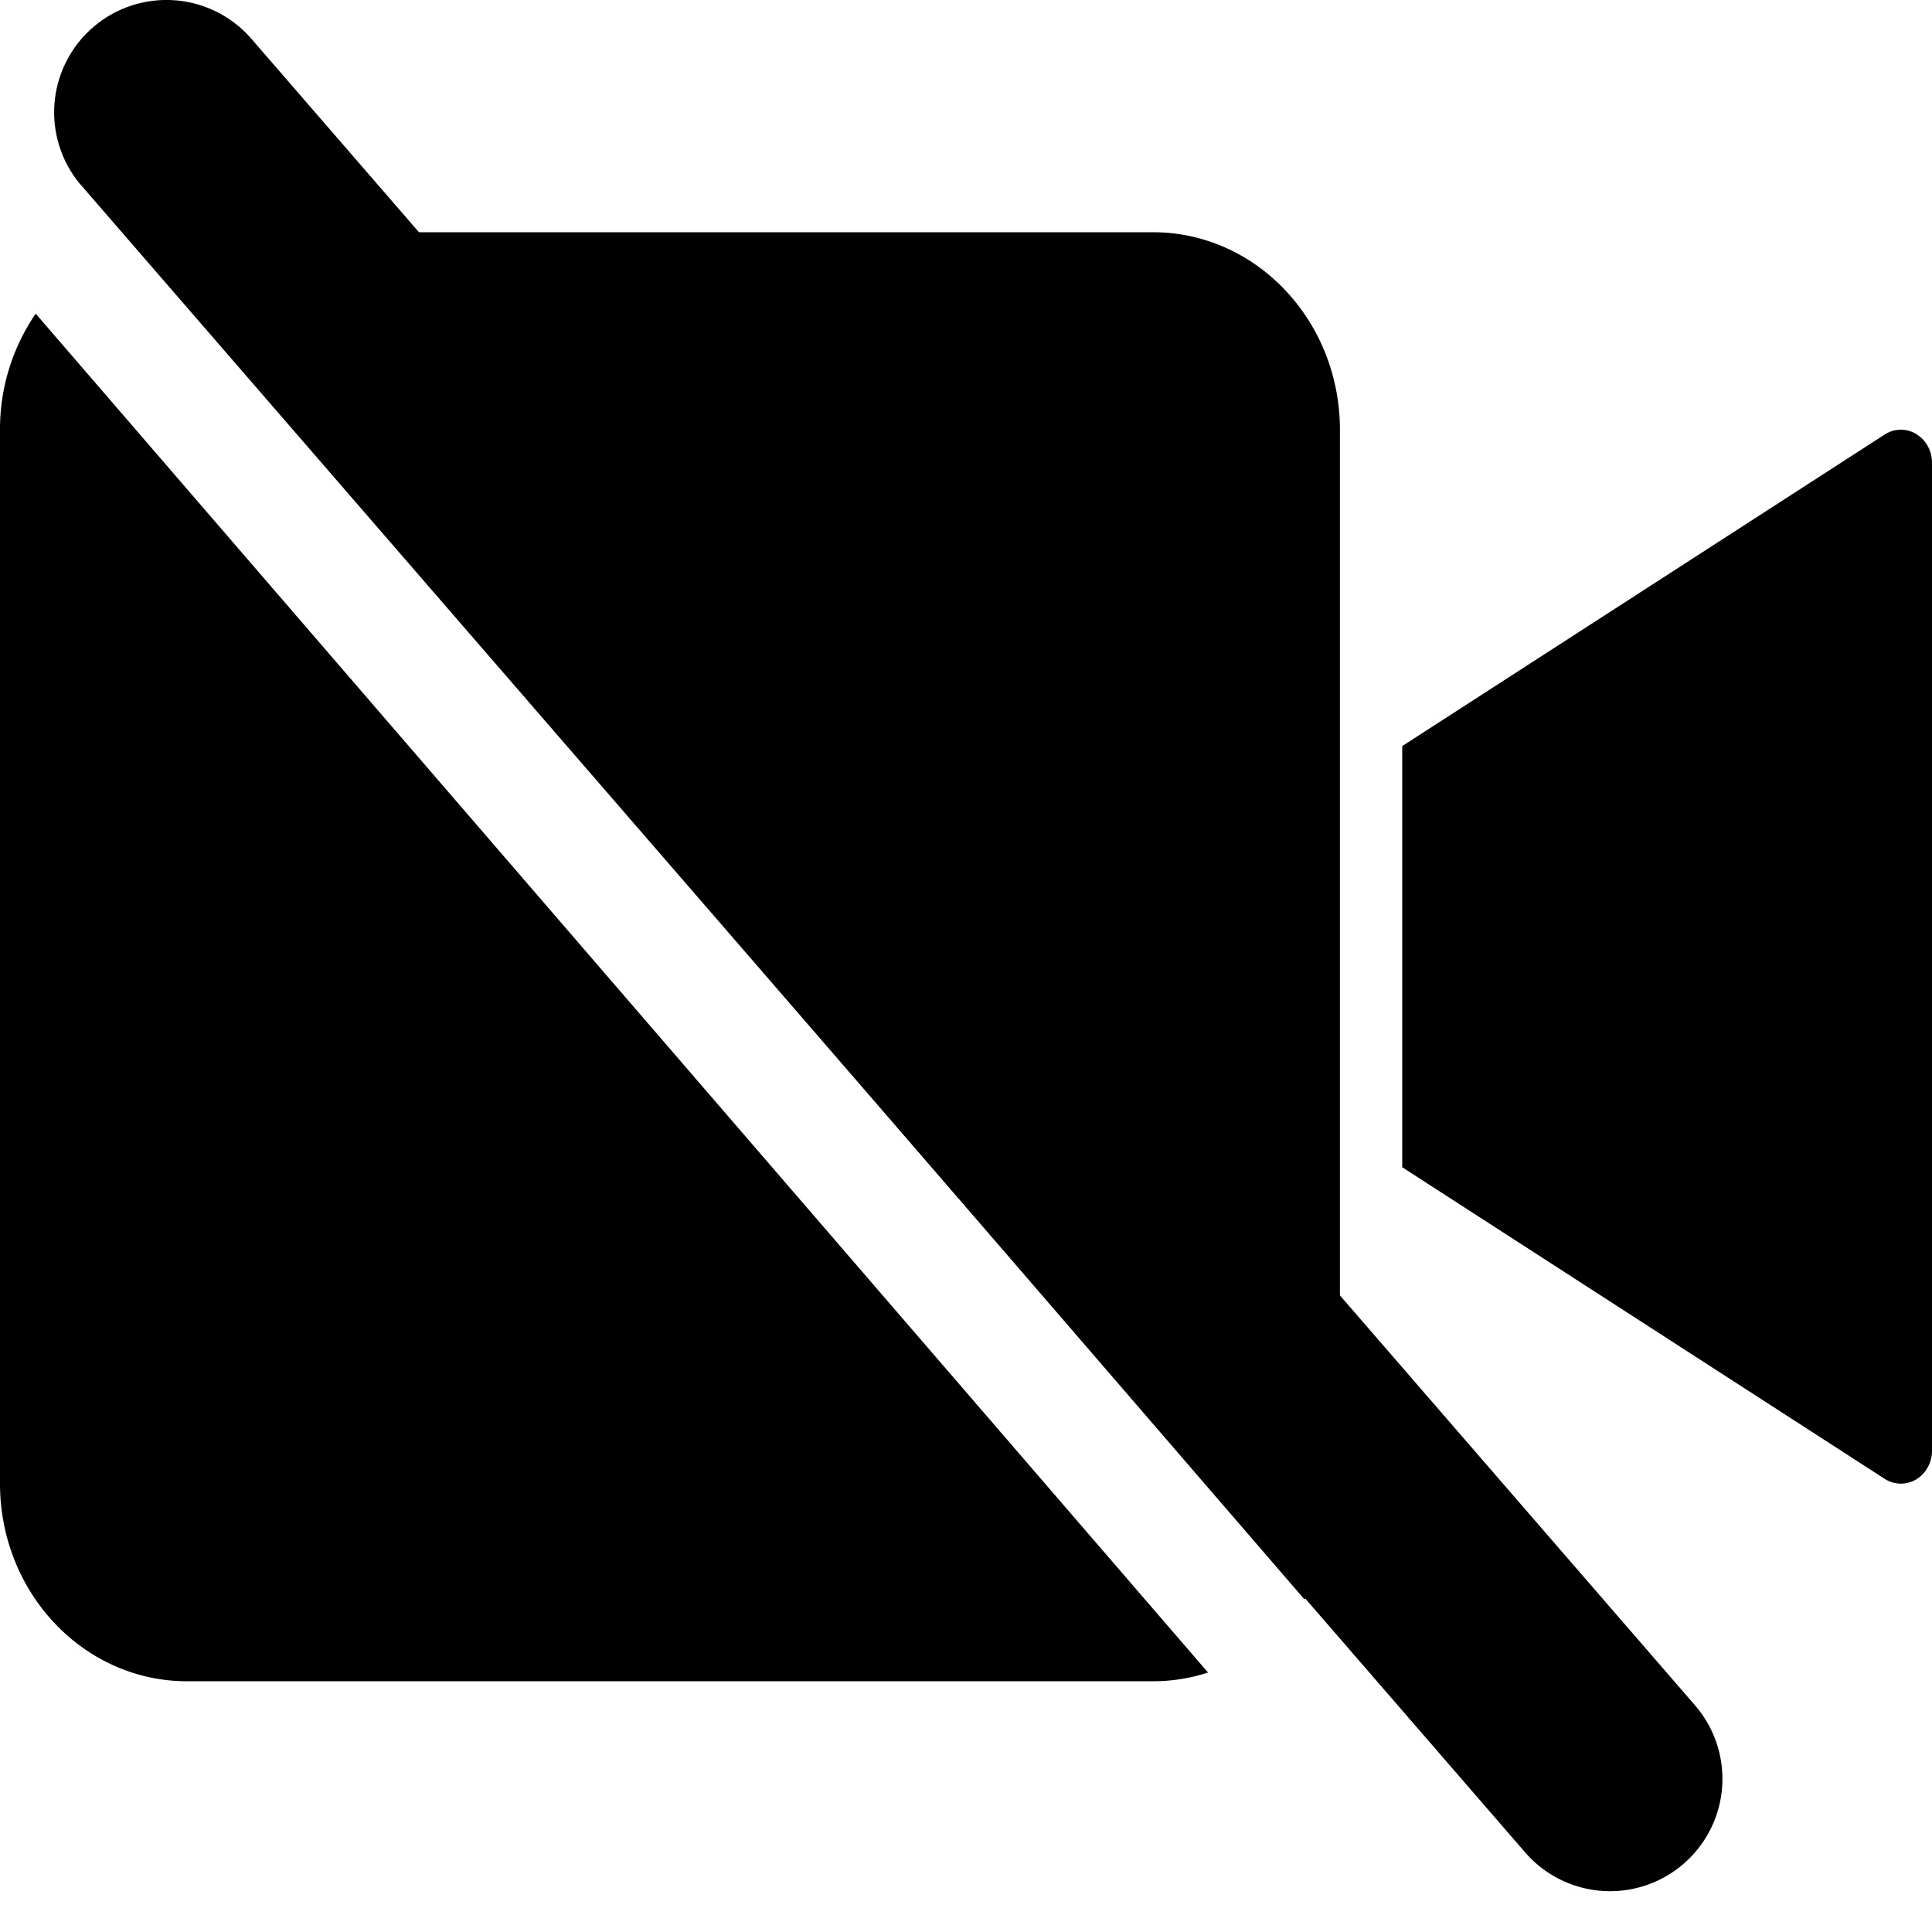 <svg viewBox="0 0 24 24" xmlns="http://www.w3.org/2000/svg">
  <path d="M1.013 2.308A1.395 1.395 0 113.123.482l17.933 20.702a1.395 1.395 0 11-2.11 1.827L1.014 2.308z"/>
  <path d="M16.205 19.868c.277-.404.44-.901.44-1.439V5.34c0-1.356-1.04-2.455-2.322-2.455h-12c-.237 0-.466.037-.68.107l14.562 16.877zM.443 3.897A2.538 2.538 0 000 5.338V18.43c0 1.356 1.04 2.455 2.323 2.455h12c.238 0 .467-.038.684-.108L.443 3.896zM23.802 5.39a.37.37 0 00-.39.008l-5.993 3.87V14.5l5.992 3.87a.371.371 0 00.476-.06.421.421 0 00.113-.29V5.748a.428.428 0 00-.053-.207.398.398 0 00-.145-.15z"/>
</svg>
